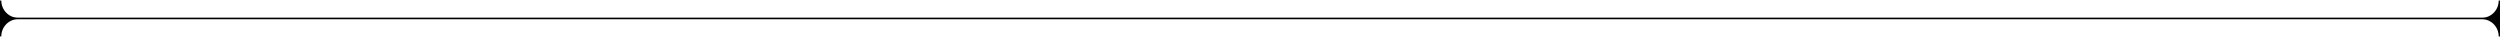<svg width="974" height="15" viewBox="0 0 974 15" fill="none" xmlns="http://www.w3.org/2000/svg">
<path fill-rule="evenodd" clip-rule="evenodd" d="M-5.03326e-10 14.183L-3.1755e-07 6.93L974 6.941L974 14.194L973.493 14.194C973.493 10.475 970.544 7.459 966.905 7.459L7.094 7.448C3.456 7.448 0.507 10.463 0.507 14.183L-5.03326e-10 14.183Z" fill="black"/>
<path fill-rule="evenodd" clip-rule="evenodd" d="M-2.94908e-07 7.448L-6.11959e-07 0.195L0.507 0.195C0.507 3.914 3.456 6.93 7.094 6.93L966.905 6.941C970.544 6.941 973.493 3.926 973.493 0.206L974 0.206L974 7.459L-2.94908e-07 7.448Z" fill="black"/>
</svg>
